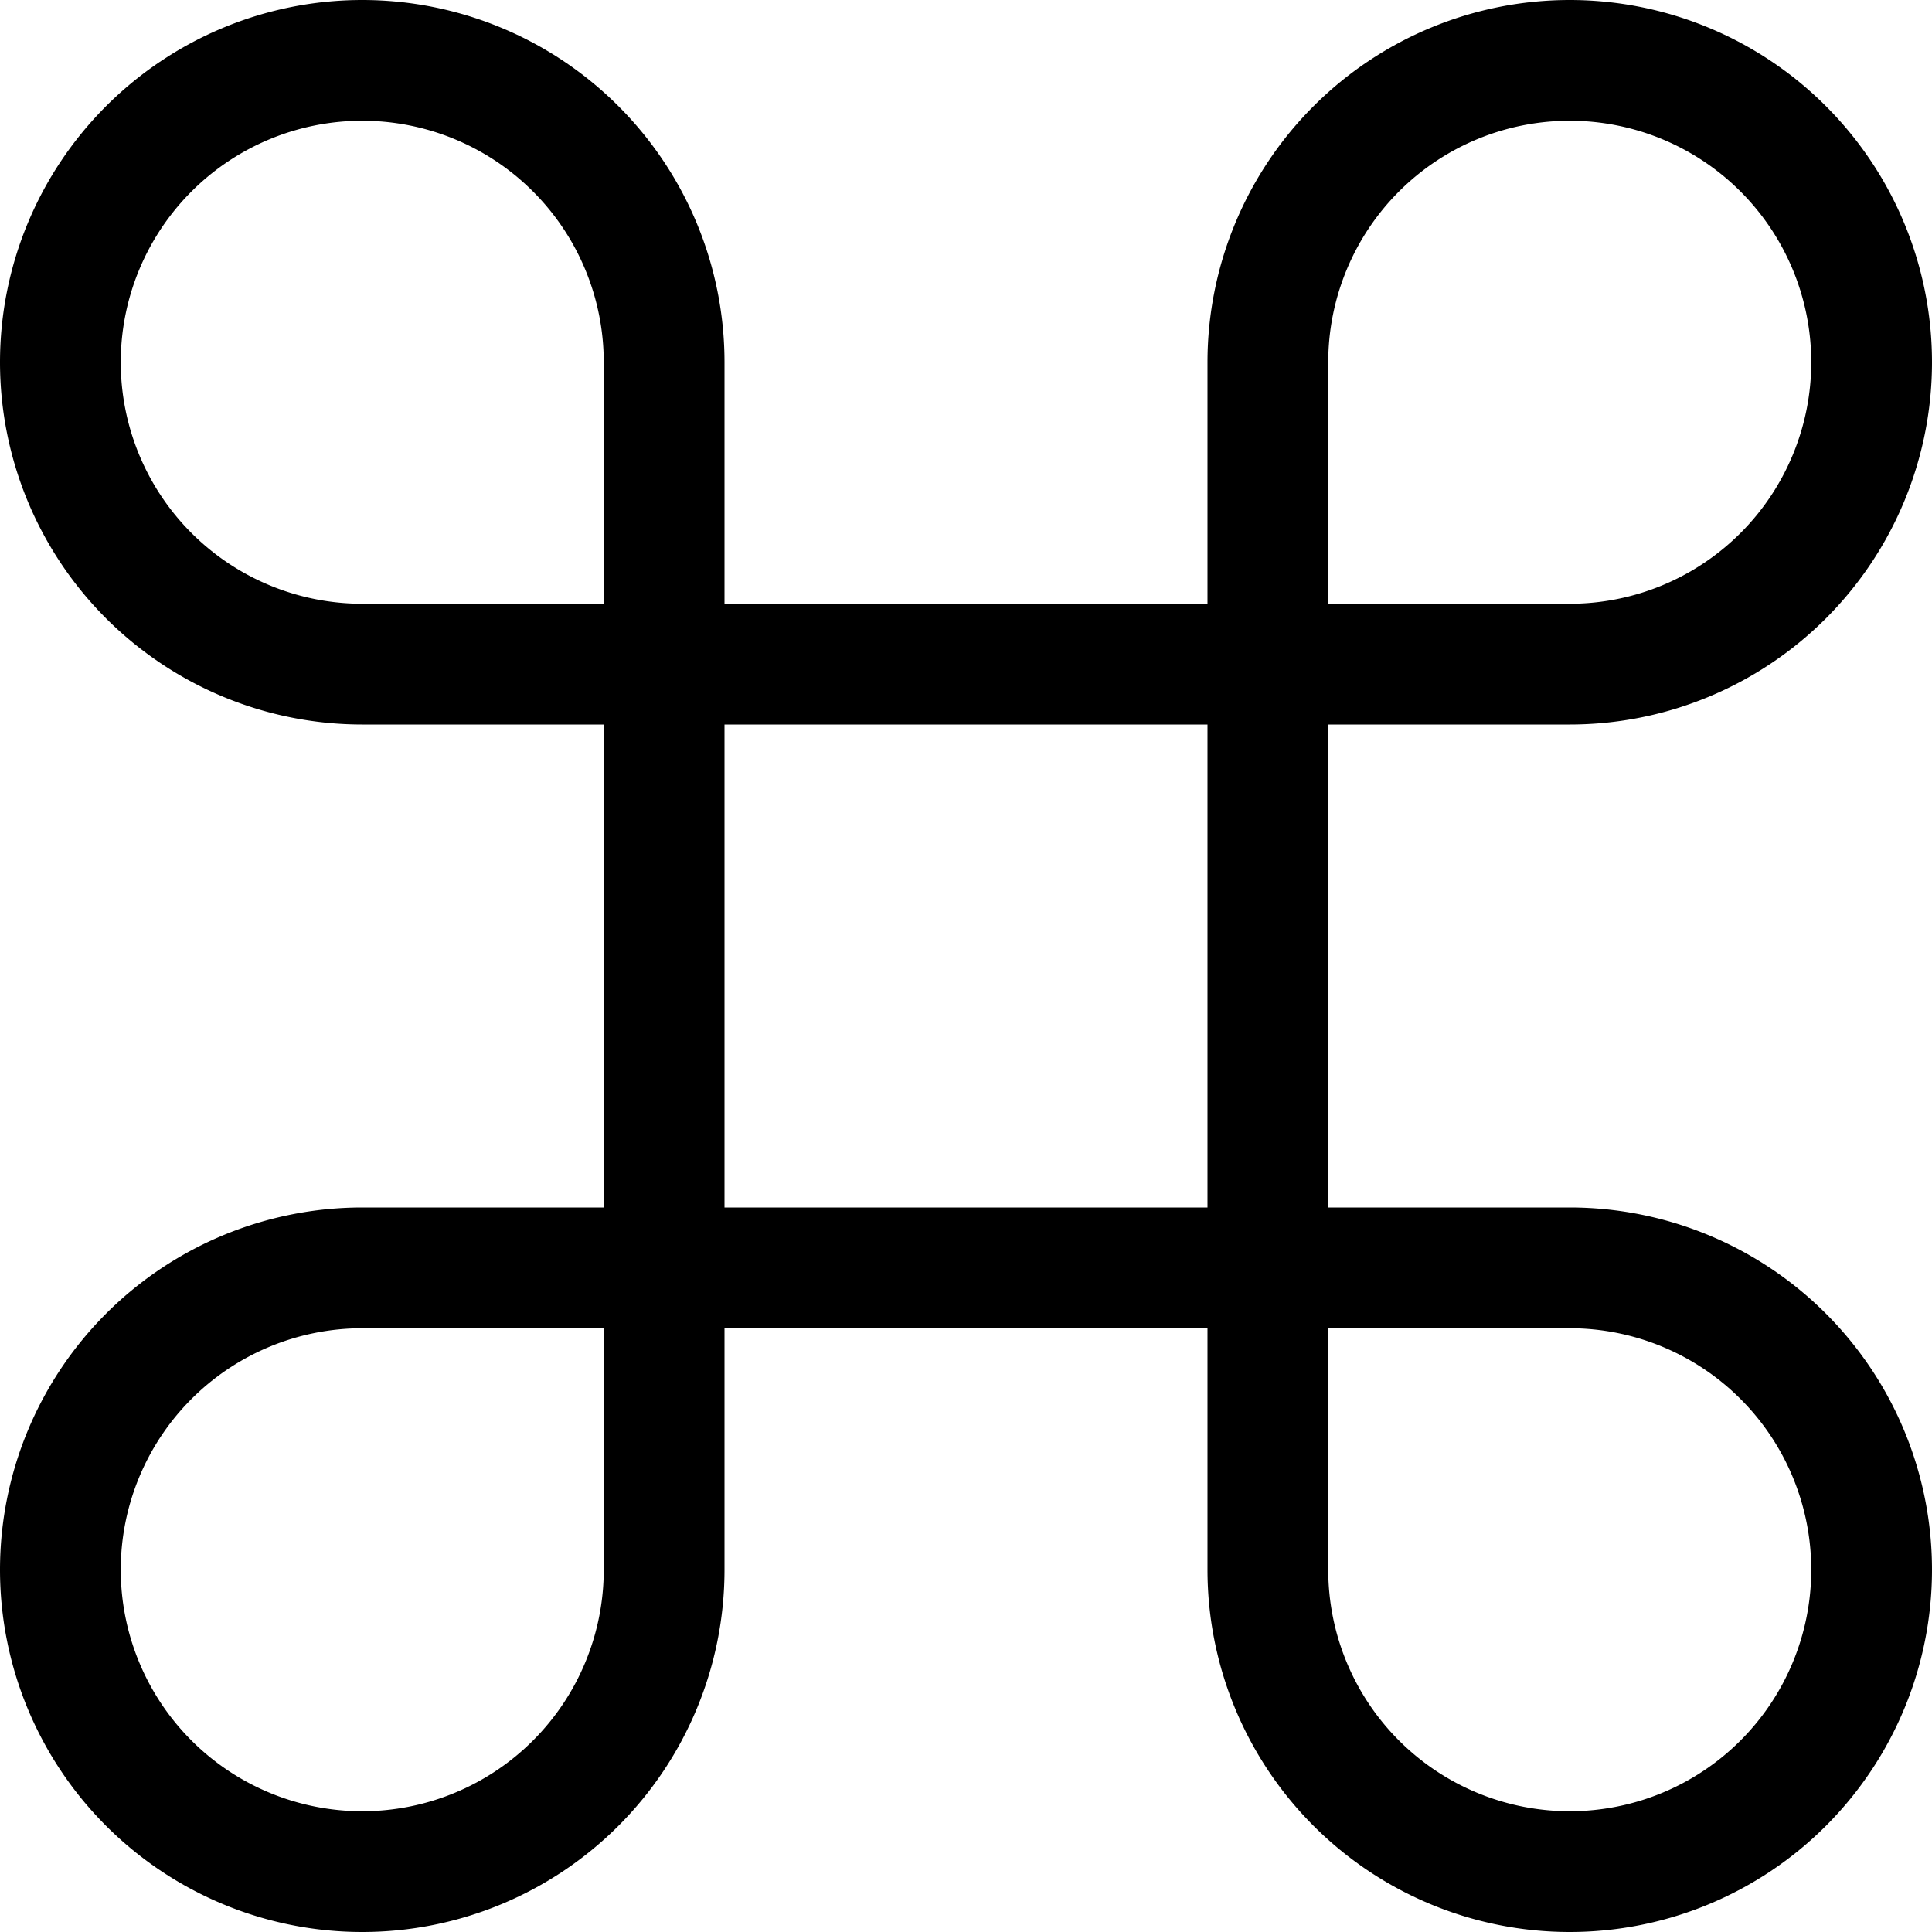 <svg xmlns="http://www.w3.org/2000/svg" viewBox="0 0 16 16"><g class="nc-icon-wrapper" stroke="currentColor"><path d="M5.5,3V5.5H3A2.5,2.5,0,1,1,5.5,3Z" fill="none" stroke="currentColor" stroke-linecap="round" stroke-linejoin="round" data-cap="butt"/> <path d="M13,5.5H10.5V3A2.5,2.5,0,1,1,13,5.5Z" fill="none" stroke="currentColor" stroke-linecap="round" stroke-linejoin="round" data-cap="butt"/> <path d="M10.5,13V10.5H13A2.5,2.5,0,1,1,10.5,13Z" fill="none" stroke="currentColor" stroke-linecap="round" stroke-linejoin="round" data-cap="butt"/> <path d="M3,10.5H5.5V13A2.5,2.5,0,1,1,3,10.5Z" fill="none" stroke="currentColor" stroke-linecap="round" stroke-linejoin="round" data-cap="butt"/> <line x1="5.5" y1="5.5" x2="10.5" y2="5.5" fill="none" stroke="currentColor" stroke-linecap="round" stroke-linejoin="round" data-cap="butt"/> <line x1="5.5" y1="10.5" x2="5.5" y2="5.5" fill="none" stroke="currentColor" stroke-linecap="round" stroke-linejoin="round" data-cap="butt"/> <line x1="10.5" y1="5.5" x2="10.5" y2="10.5" fill="none" stroke="currentColor" stroke-linecap="round" stroke-linejoin="round" data-cap="butt"/> <line x1="5.5" y1="10.5" x2="10.5" y2="10.5" fill="none" stroke="currentColor" stroke-linecap="round" stroke-linejoin="round" data-cap="butt"/></g></svg>